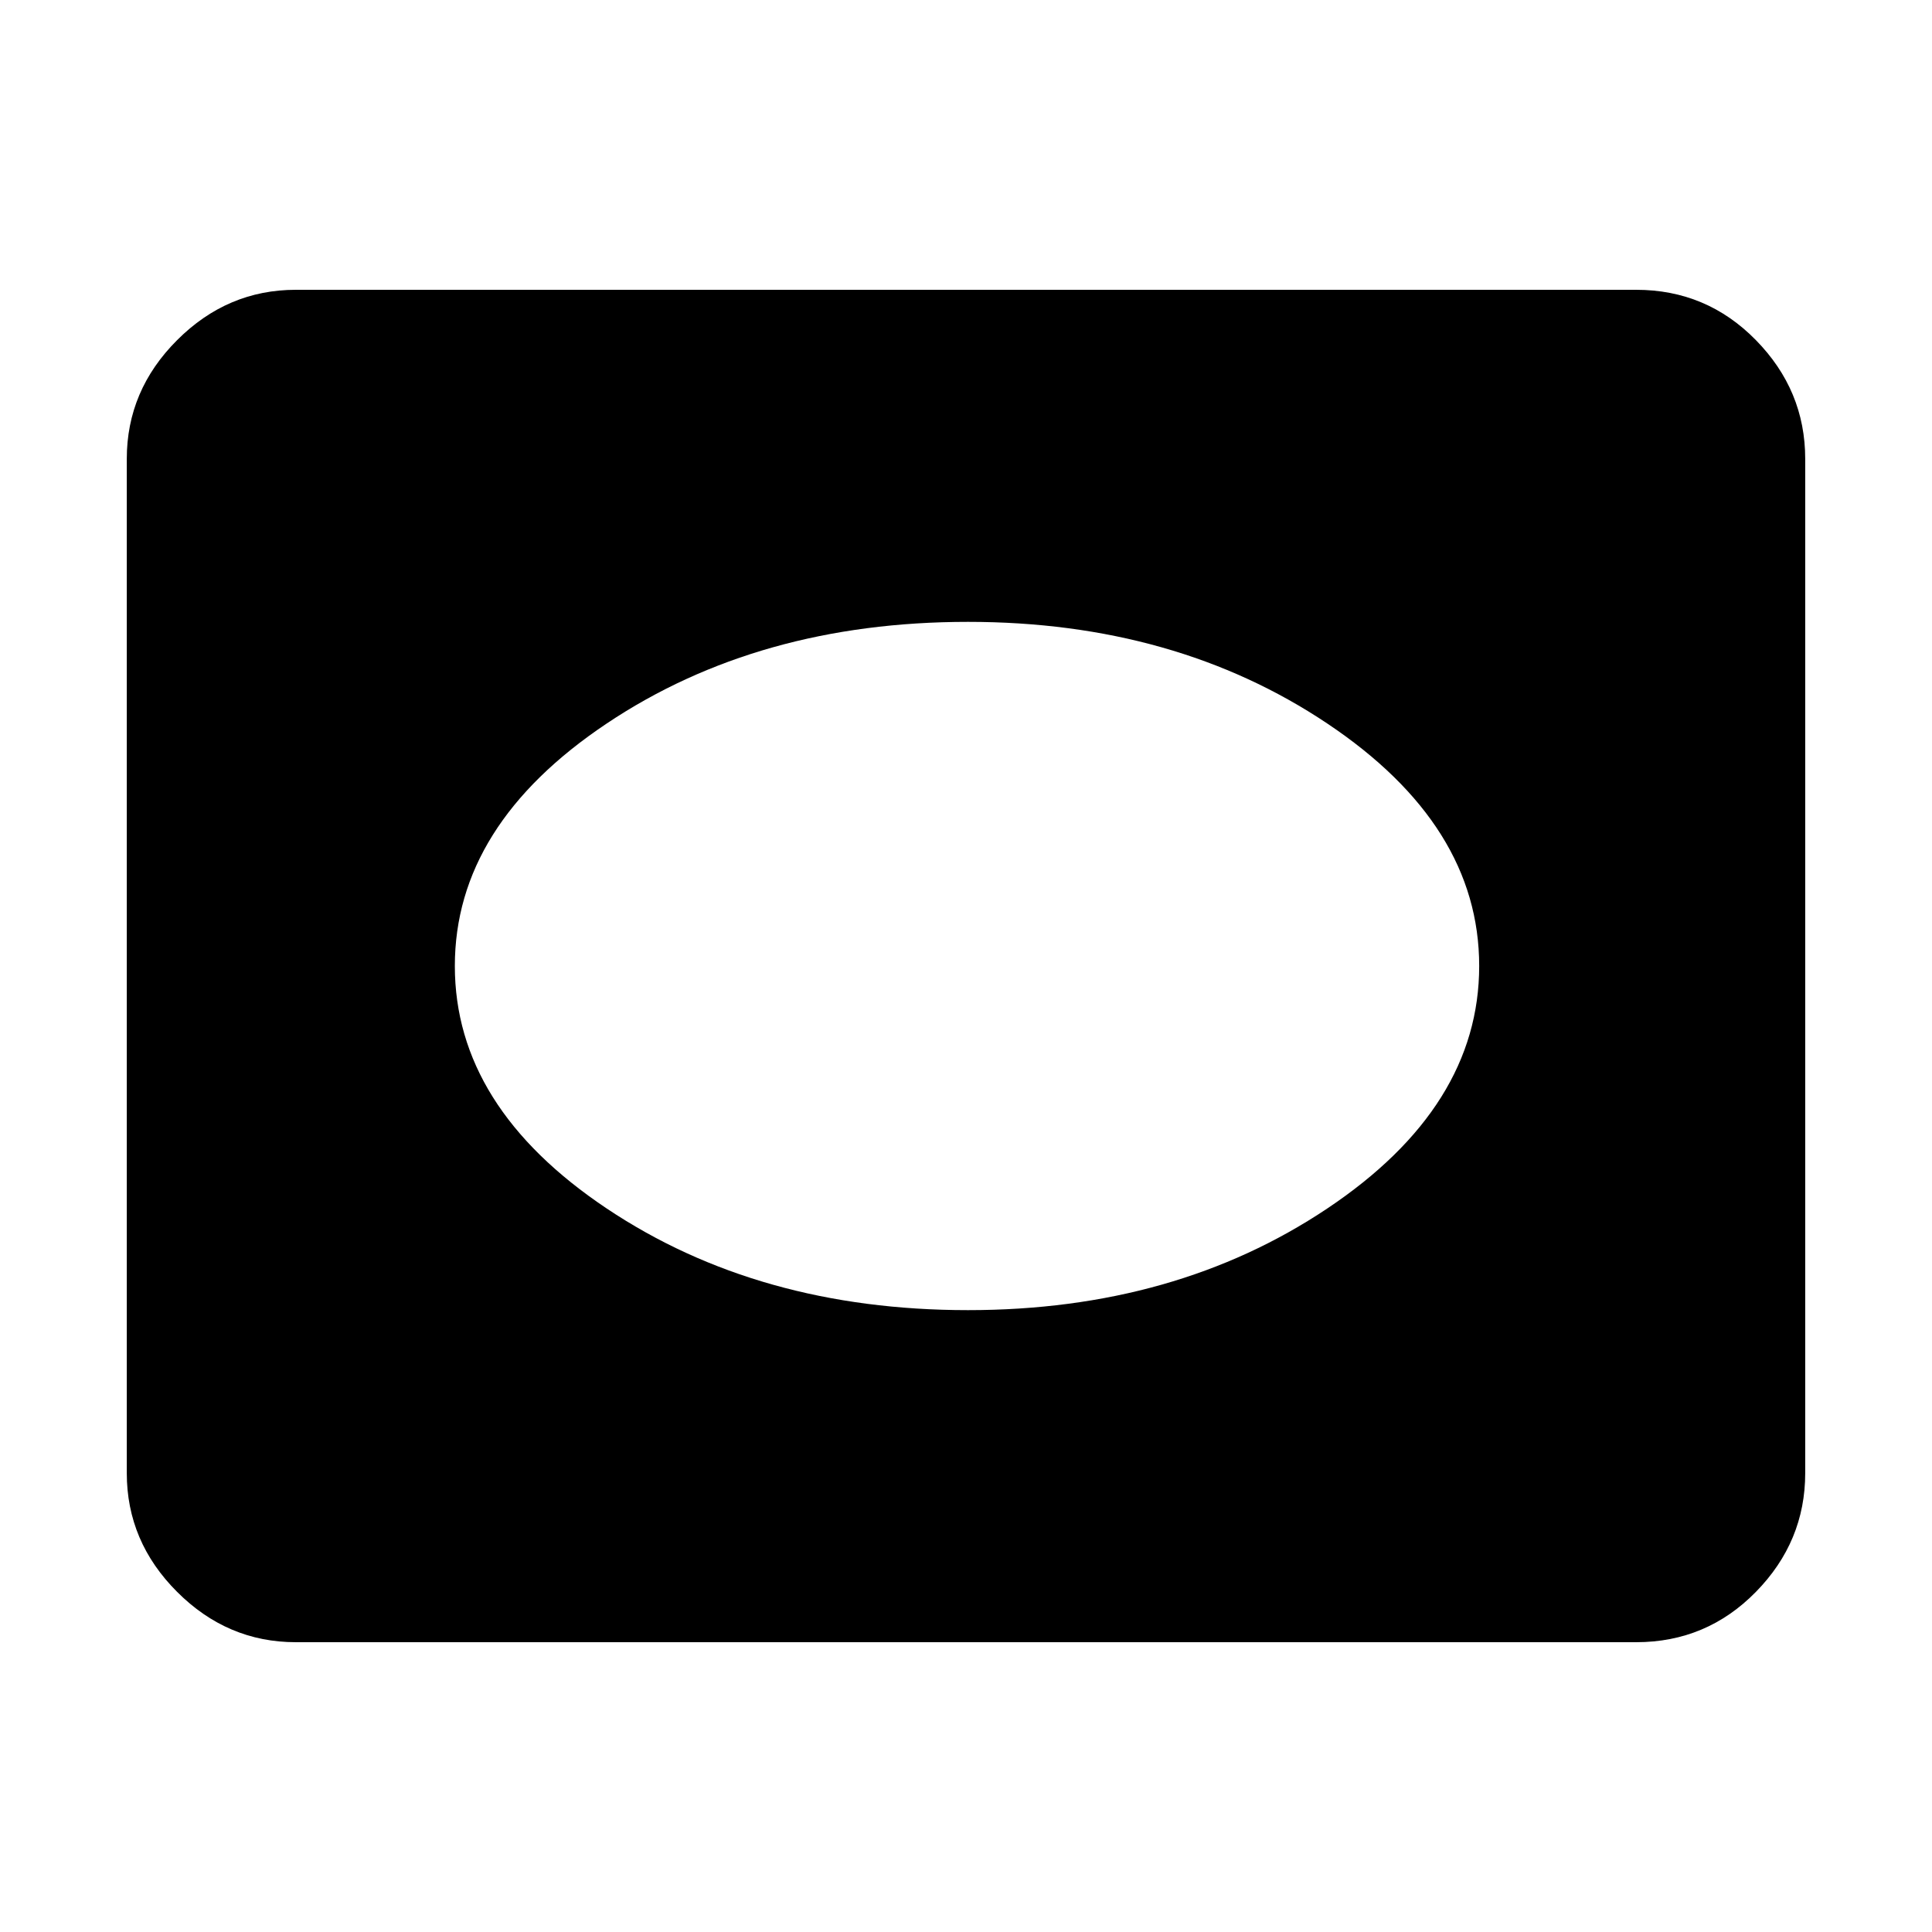 <svg xmlns="http://www.w3.org/2000/svg" height="40" width="40"><path d="M20.042 27.125q4.291 0 7.437-2.104T30.625 20q0-2.917-3.146-5.021t-7.437-2.104q-4.334 0-7.48 2.104Q9.417 17.083 9.417 20t3.145 5.021q3.146 2.104 7.48 2.104ZM6.125 34q-1.417 0-2.458-1.042-1.042-1.041-1.042-2.458v-21q0-1.417 1.042-2.458Q4.708 6 6.125 6h27.75q1.458 0 2.479 1.042 1.021 1.041 1.021 2.458v21q0 1.417-1.021 2.458Q35.333 34 33.875 34Z"/></svg>